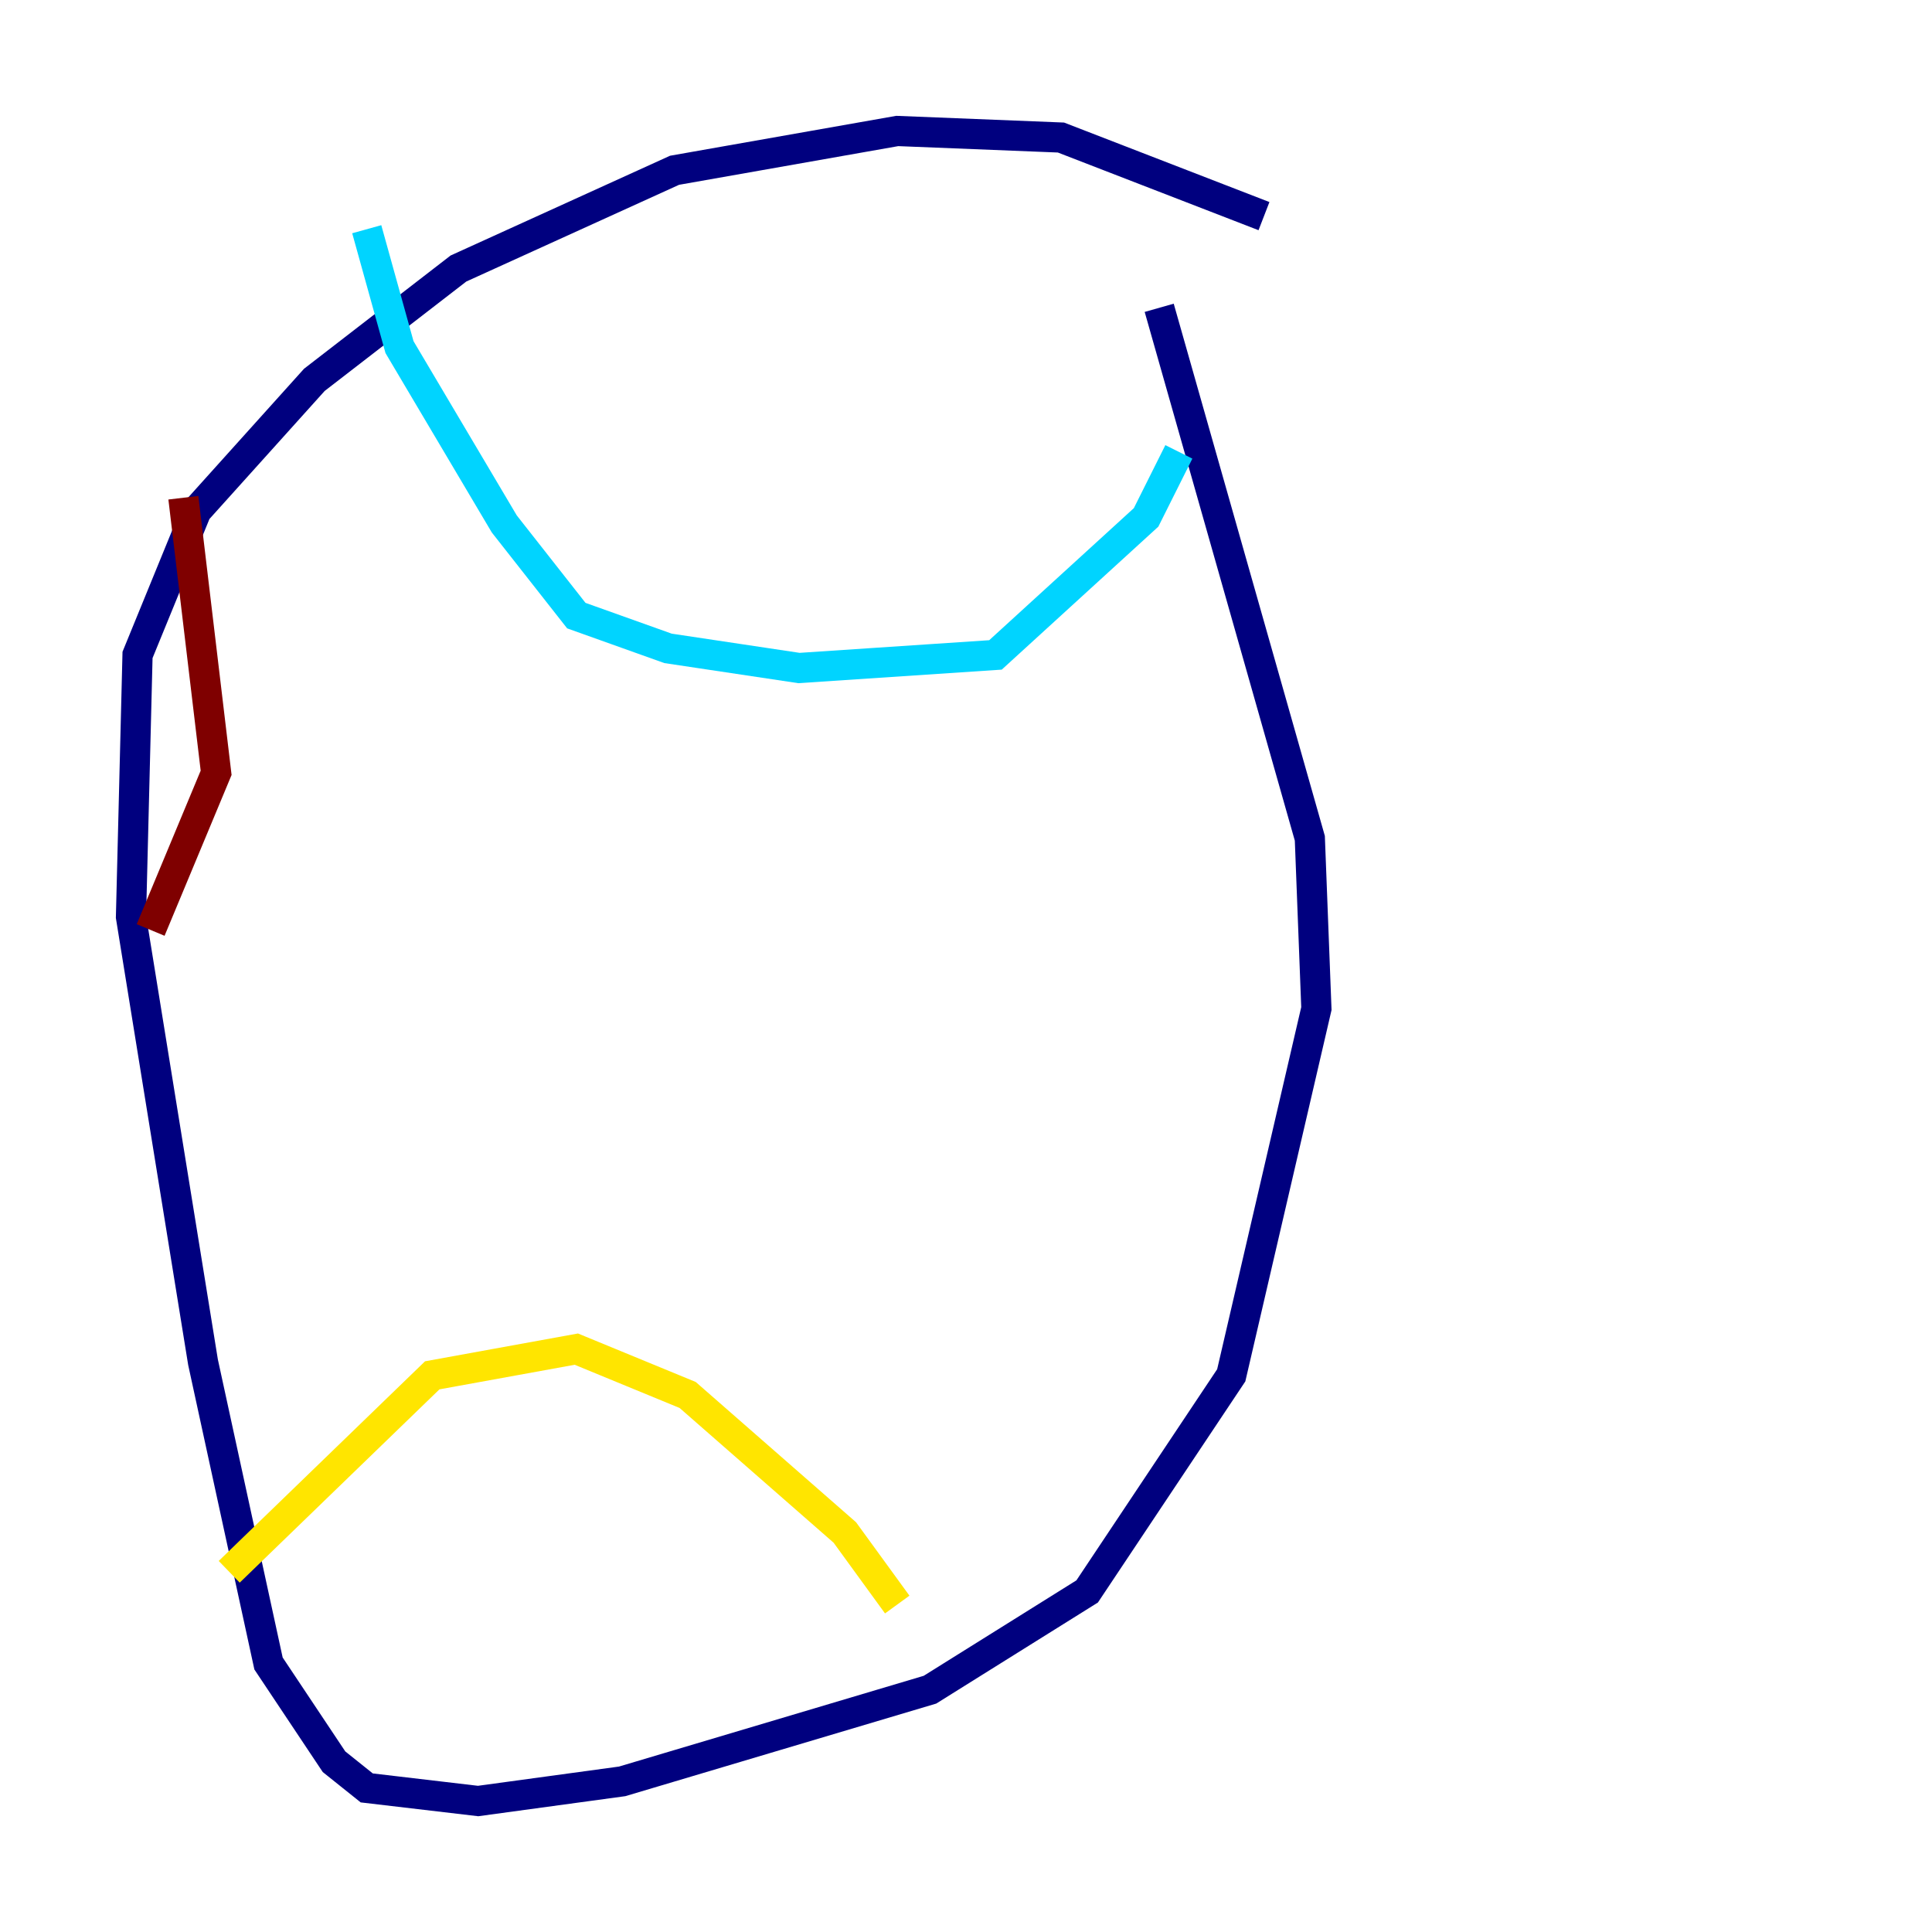 <?xml version="1.0" encoding="utf-8" ?>
<svg baseProfile="tiny" height="128" version="1.2" viewBox="0,0,128,128" width="128" xmlns="http://www.w3.org/2000/svg" xmlns:ev="http://www.w3.org/2001/xml-events" xmlns:xlink="http://www.w3.org/1999/xlink"><defs /><polyline fill="none" points="83.742,14.319 70.291,9.112 59.444,8.678 44.691,11.281 30.373,17.79 20.827,25.166 13.017,33.844 9.112,43.39 8.678,60.746 13.451,90.251 17.79,110.21 22.129,116.719 24.298,118.454 31.675,119.322 41.22,118.02 61.614,111.946 72.027,105.437 81.573,91.119 87.214,66.82 86.78,55.539 76.8,20.393" stroke="#00007f" stroke-width="2" /><polyline fill="none" points="24.298,15.186 26.468,22.997 33.41,34.712 38.183,40.786 44.258,42.956 52.936,44.258 65.953,43.39 75.932,34.278 78.102,29.939" stroke="#00d4ff" stroke-width="2" /><polyline fill="none" points="15.186,104.136 28.637,91.119 38.183,89.383 45.559,92.42 55.973,101.532 59.444,106.305" stroke="#ffe500" stroke-width="2" /><polyline fill="none" points="12.149,32.976 14.319,51.2 9.98,61.614" stroke="#7f0000" stroke-width="2" /></svg>
